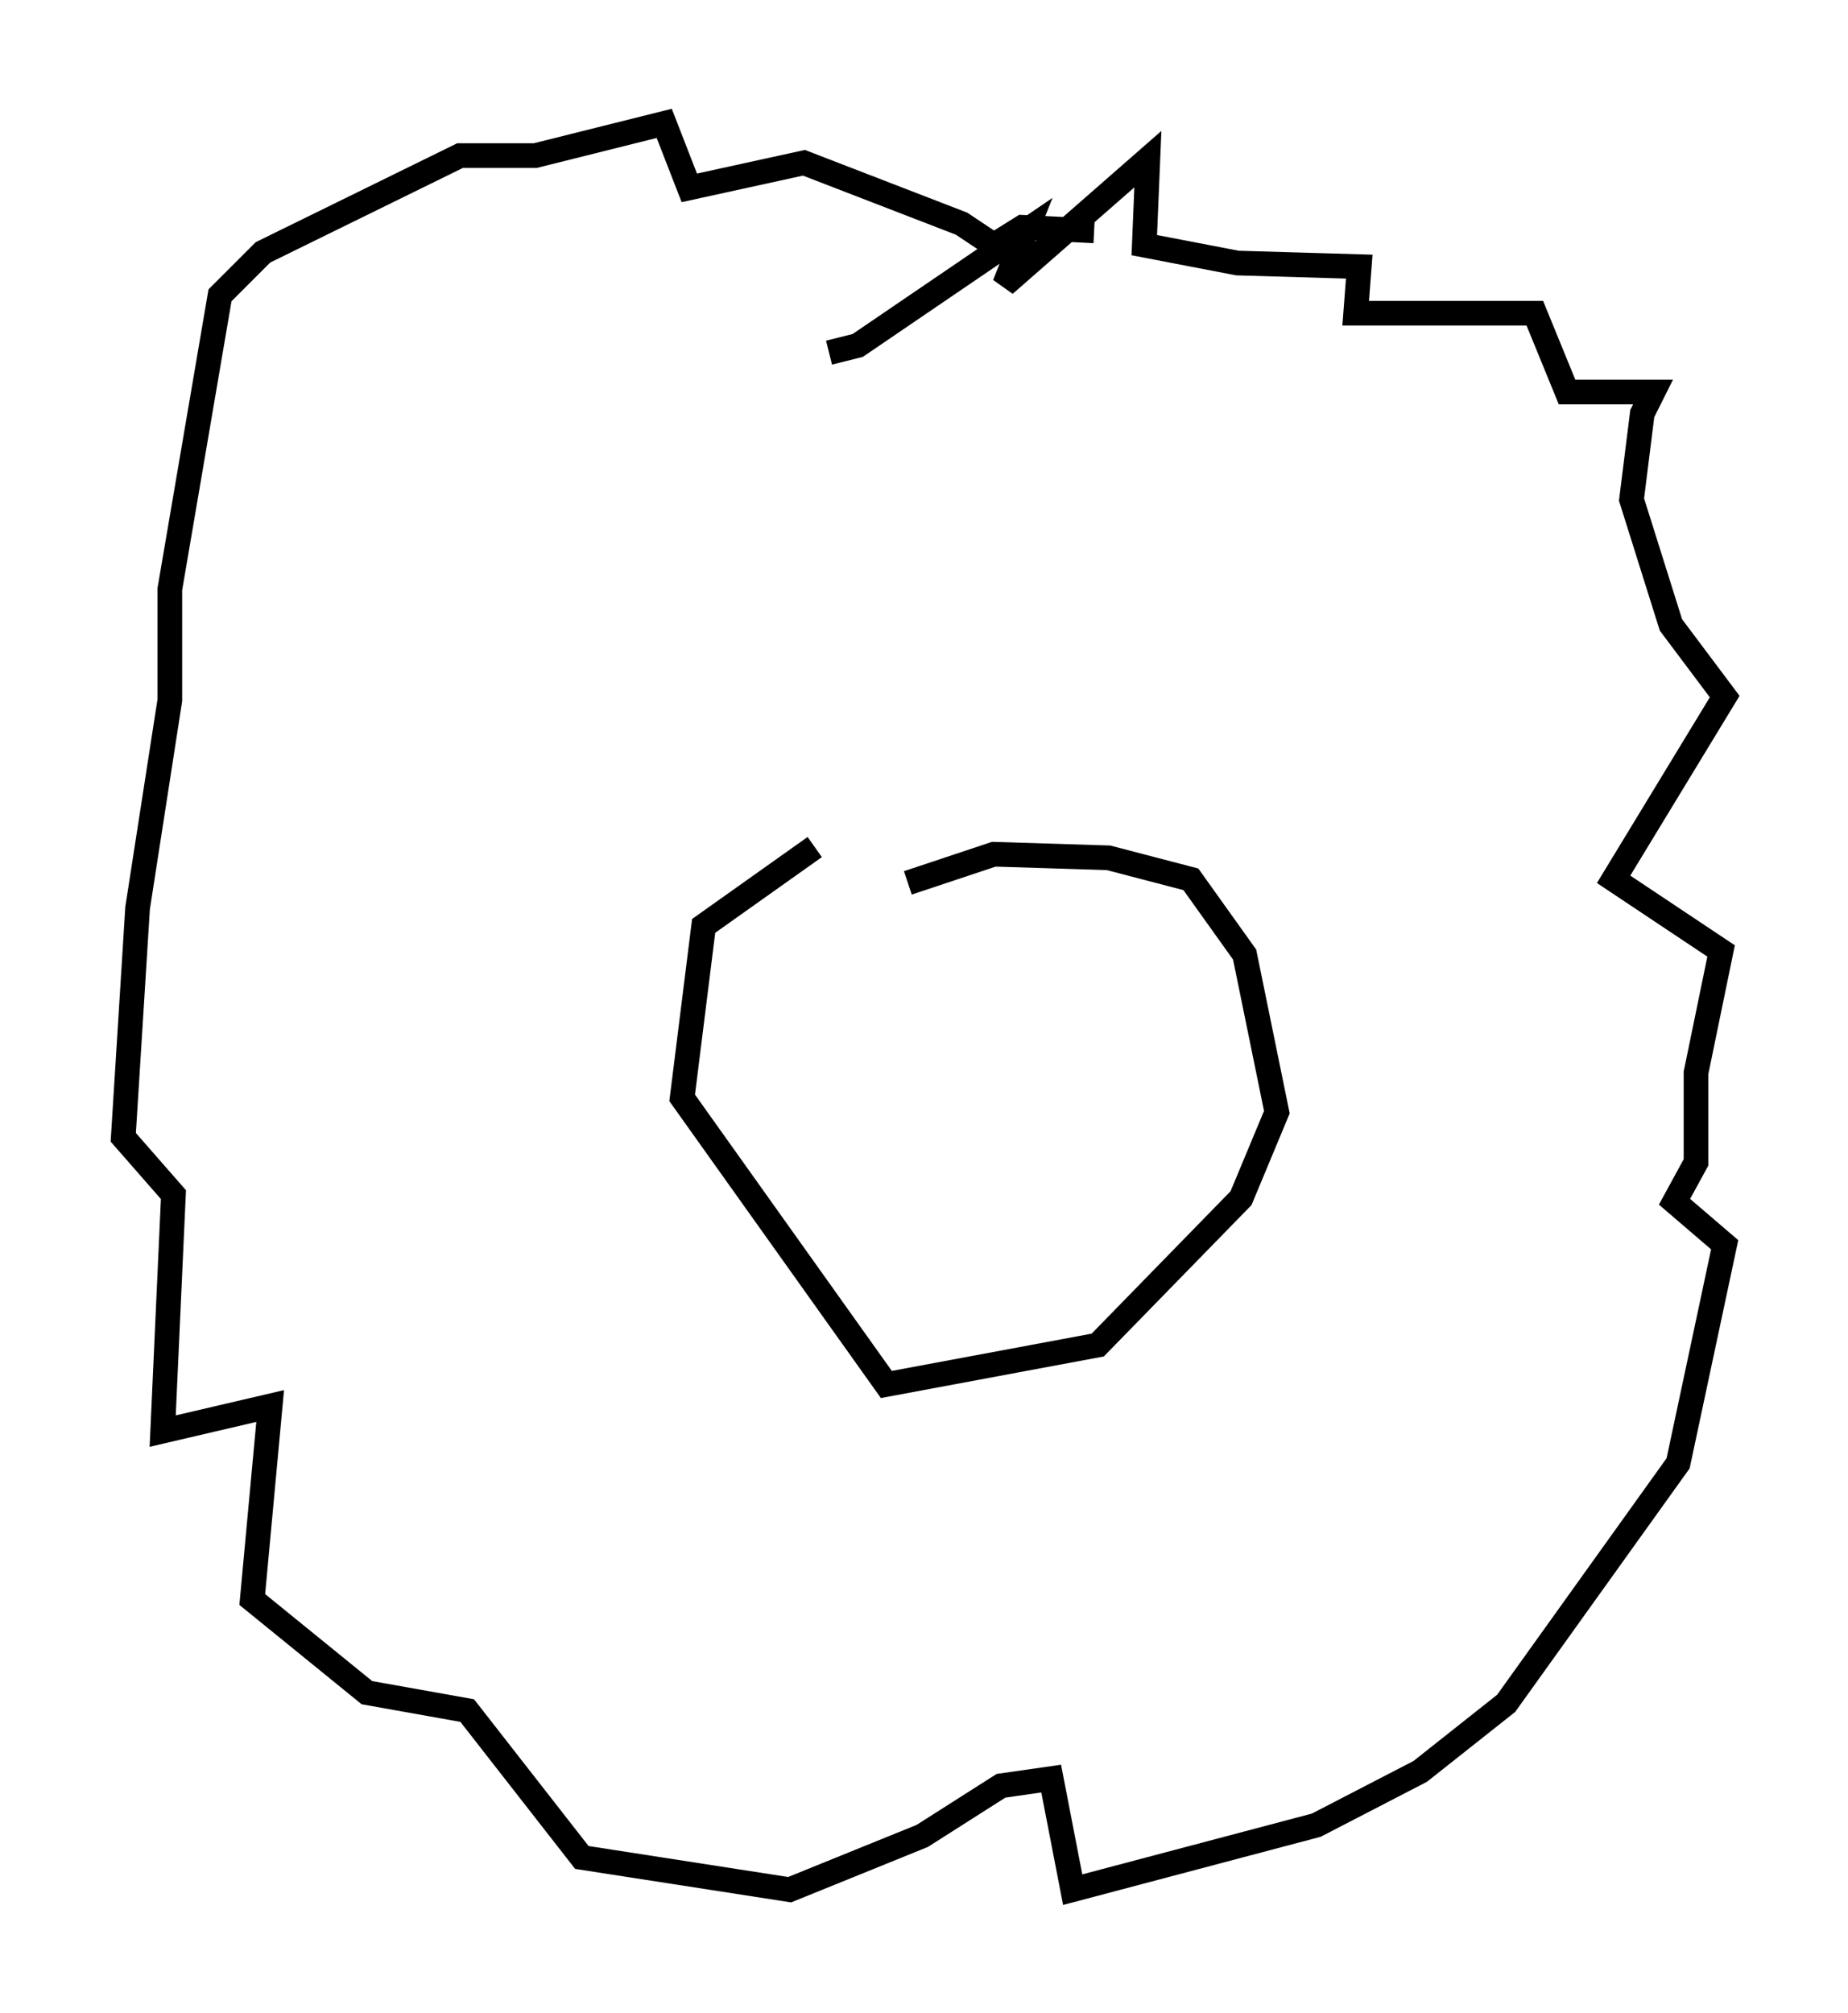 <?xml version="1.0" encoding="utf-8" ?>
<svg baseProfile="full" height="81.609" version="1.1" width="74.927" xmlns="http://www.w3.org/2000/svg" xmlns:ev="http://www.w3.org/2001/xml-events" xmlns:xlink="http://www.w3.org/1999/xlink"><defs /><rect fill="white" height="81.609" width="74.927" x="0" y="0" /><path d="M36.229, 33.76 m-3.196, 0.581 l-4.503, 3.196 -0.872, 6.972 l8.279, 11.62 8.57, -1.598 l5.81, -5.955 1.453, -3.486 l-1.307, -6.391 -2.179, -3.05 l-3.341, -0.872 -4.648, -0.145 l-3.486, 1.162 m-3.196, -21.497 l1.162, -0.291 6.827, -4.648 l-0.872, 2.179 5.81, -5.084 l-0.145, 3.486 3.777, 0.726 l4.939, 0.145 -0.145, 1.888 l7.263, 0.0 1.307, 3.196 l3.486, 0.0 -0.436, 0.872 l-0.436, 3.486 1.598, 5.084 l2.179, 2.905 -4.503, 7.408 l4.358, 2.905 -1.017, 4.939 l0.0, 3.631 -0.872, 1.598 l2.034, 1.743 -1.888, 8.86 l-6.972, 9.732 -3.486, 2.76 l-4.212, 2.179 -9.877, 2.615 l-0.872, -4.503 -2.034, 0.291 l-3.196, 2.034 -5.374, 2.179 l-8.425, -1.307 -4.648, -5.955 l-4.067, -0.726 -4.648, -3.777 l0.726, -7.844 -4.358, 1.017 l0.436, -9.587 -2.034, -2.324 l0.581, -9.296 1.307, -8.425 l0.0, -4.503 2.034, -11.911 l1.743, -1.743 7.989, -3.922 l3.05, 0.0 5.229, -1.307 l1.017, 2.615 4.648, -1.017 l6.391, 2.469 1.307, 0.872 l1.162, -0.726 2.905, 0.145 " fill="none" stroke="black" stroke-width="1" /></svg>
